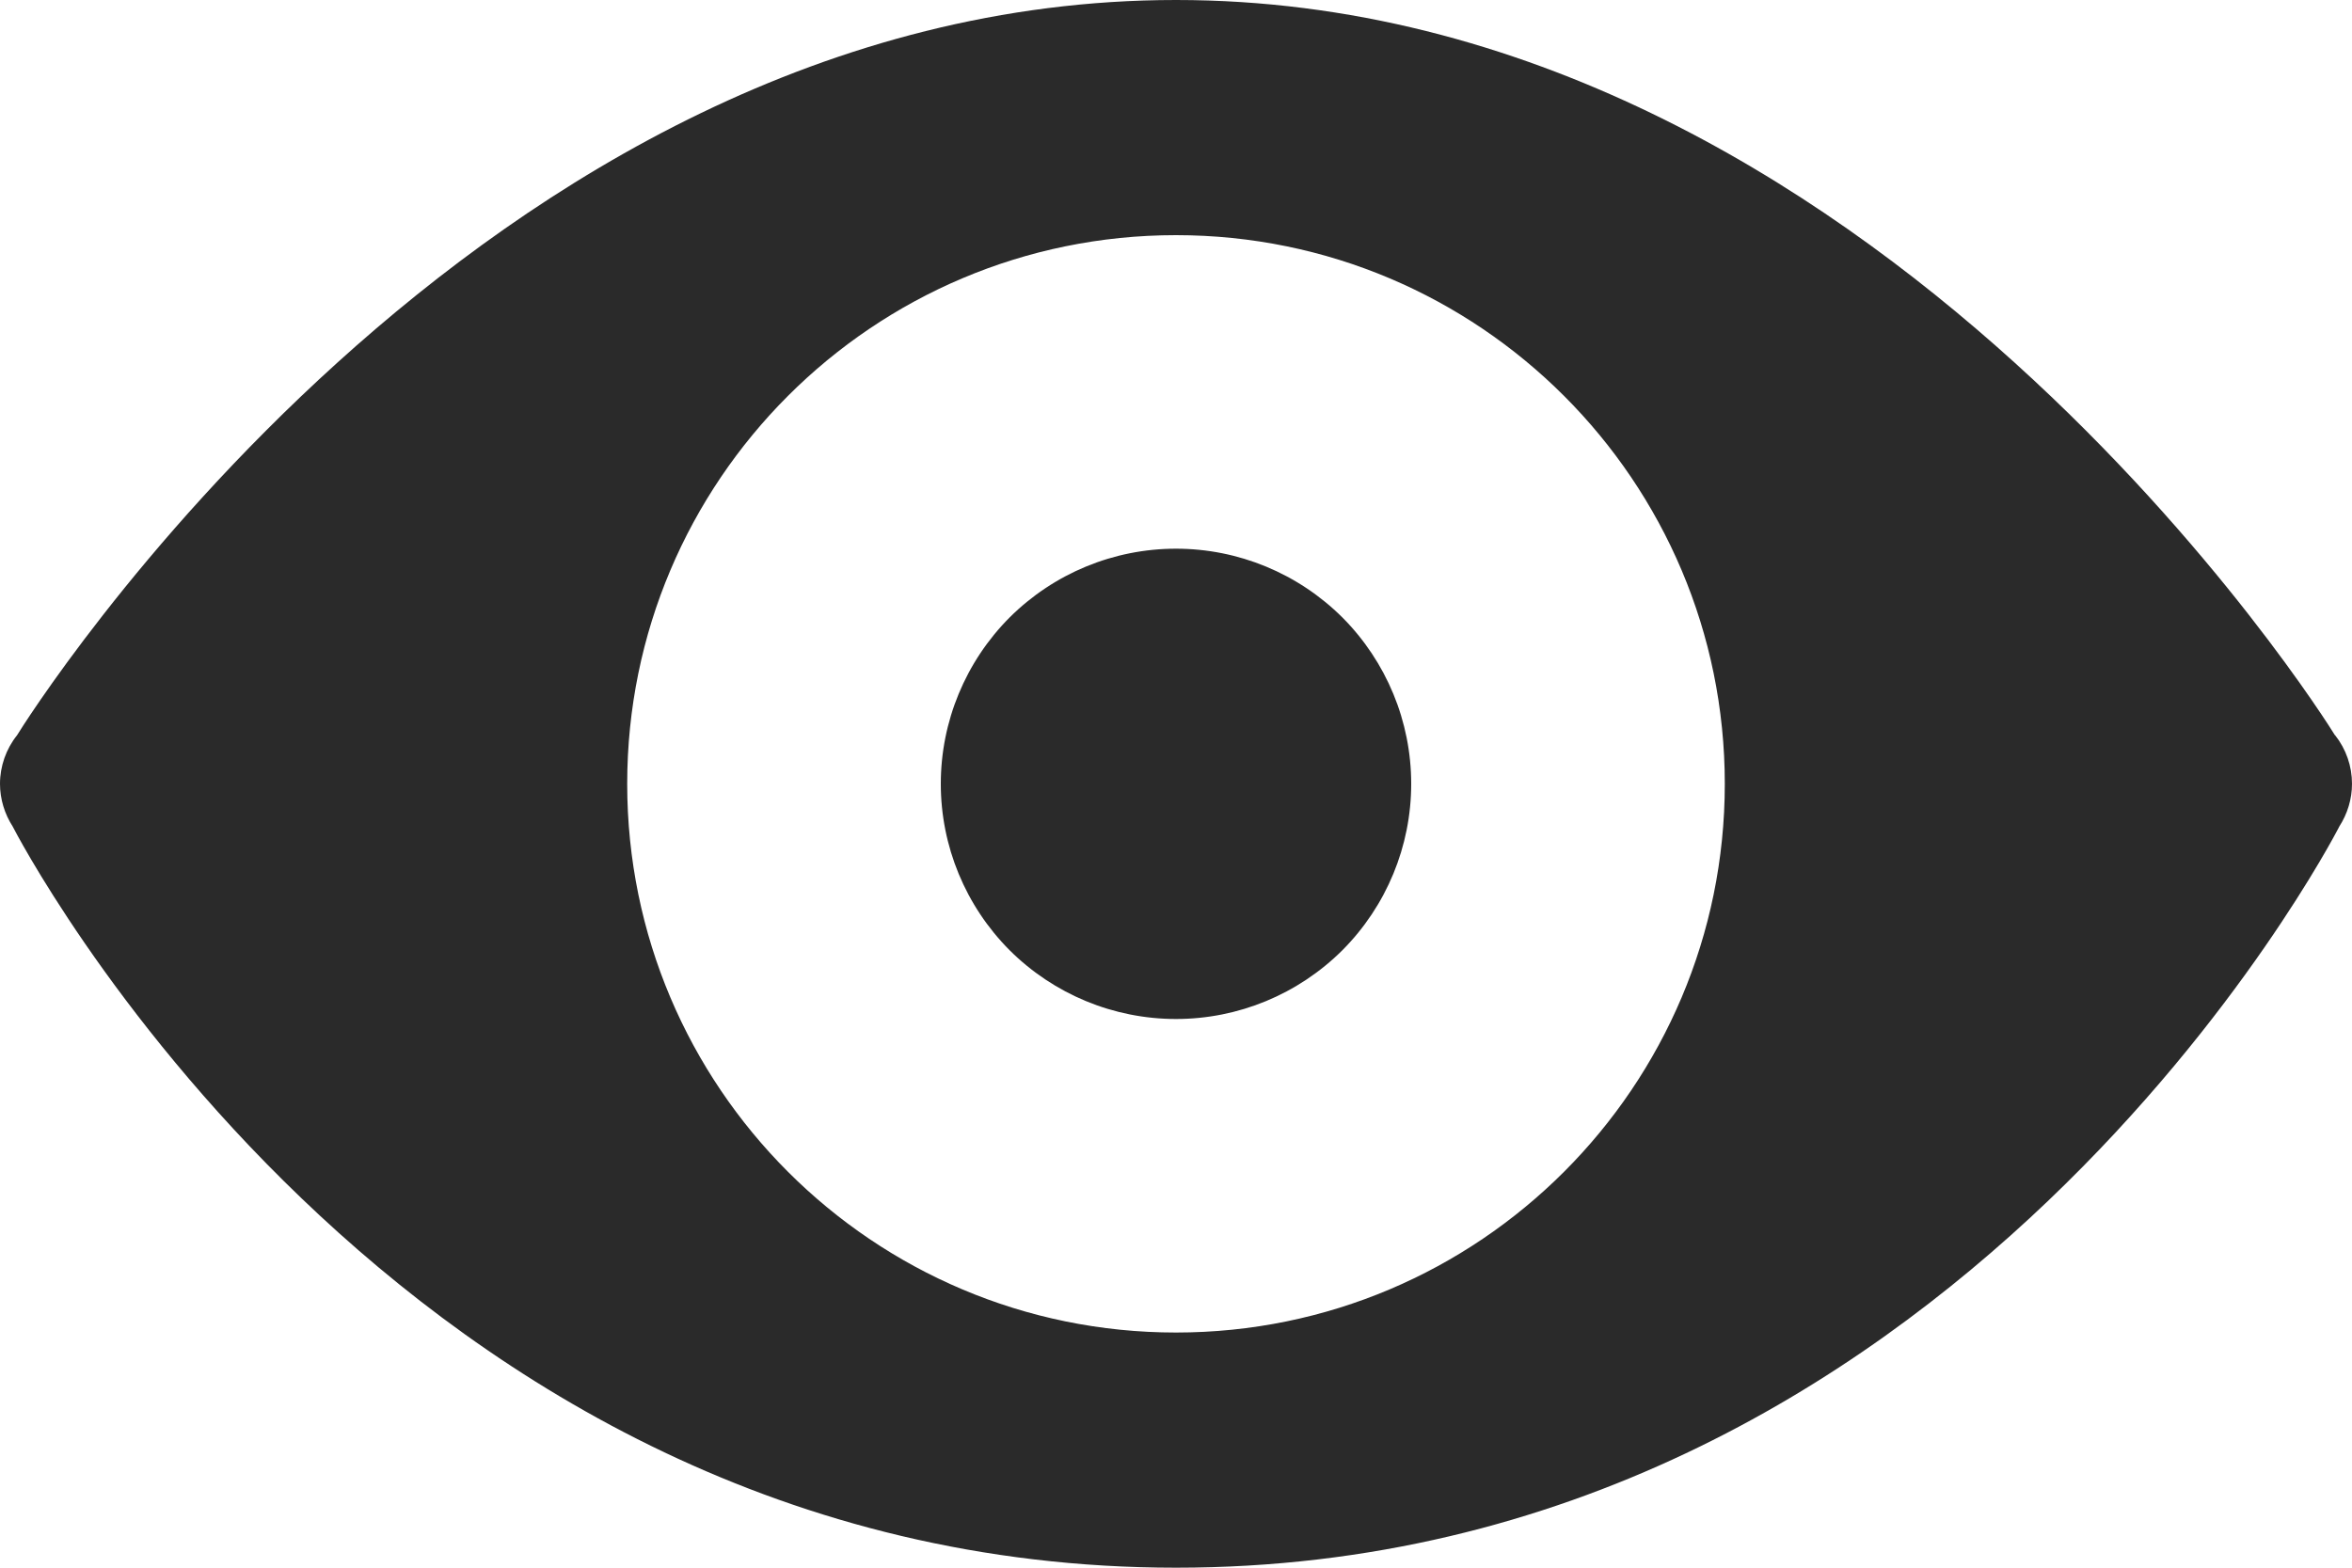 <svg width="12" height="8" viewBox="0 0 12 8" fill="none" xmlns="http://www.w3.org/2000/svg">
<path d="M6 0C2.433 0 0.128 3.684 0.087 3.752C0.031 3.822 6.06491e-05 3.91 0 4C7.09613e-05 4.077 0.023 4.153 0.065 4.218C0.065 4.219 0.066 4.22 0.066 4.22C0.073 4.234 2.008 8 6 8C9.976 8 11.907 4.271 11.931 4.226C11.932 4.223 11.934 4.221 11.935 4.218C11.977 4.153 12 4.077 12 4C12 3.91 11.97 3.823 11.914 3.752C11.914 3.752 11.914 3.752 11.913 3.752C11.872 3.684 9.567 0 6 0ZM6 1.2C7.546 1.2 8.8 2.454 8.8 4C8.8 5.546 7.546 6.8 6 6.8C4.454 6.8 3.2 5.546 3.2 4C3.2 2.454 4.454 1.2 6 1.2ZM6 2.8C5.682 2.8 5.377 2.926 5.151 3.151C4.926 3.377 4.8 3.682 4.8 4C4.8 4.318 4.926 4.623 5.151 4.849C5.377 5.074 5.682 5.2 6 5.2C6.318 5.2 6.623 5.074 6.849 4.849C7.074 4.623 7.2 4.318 7.2 4C7.2 3.682 7.074 3.377 6.849 3.151C6.623 2.926 6.318 2.8 6 2.8Z" fill="#2A2A2A"/>
</svg>

